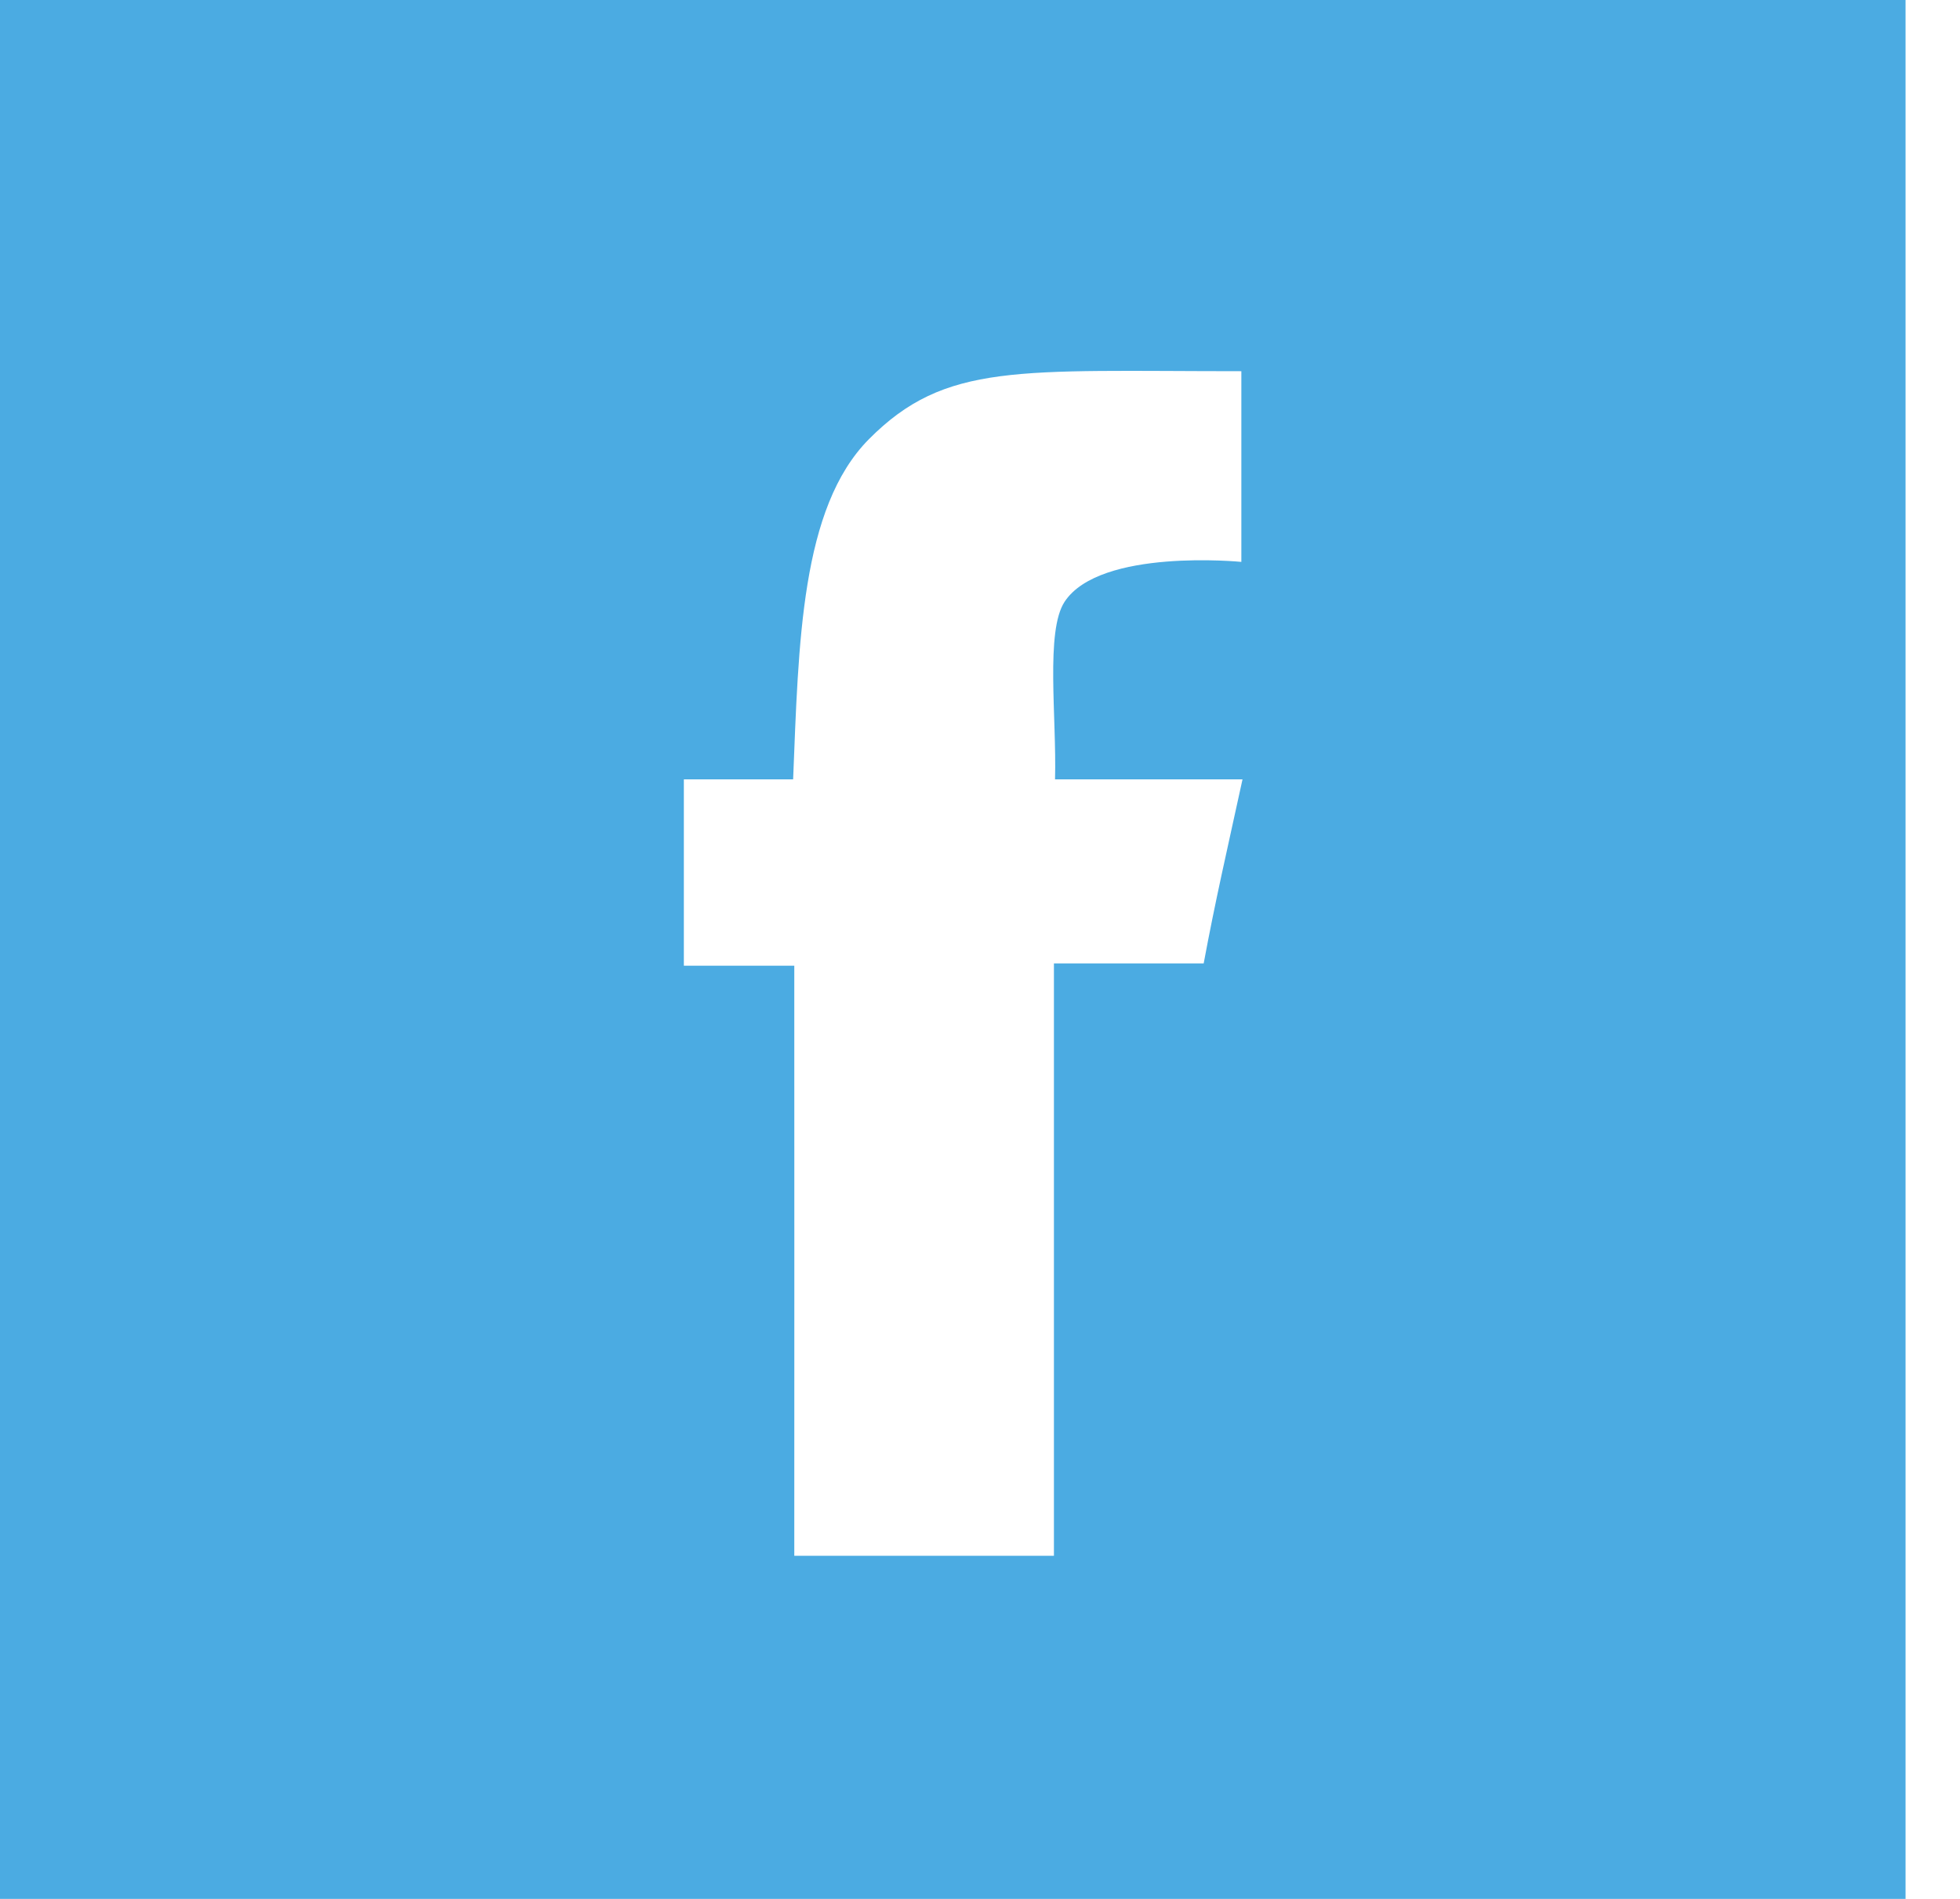 <?xml version="1.0" encoding="UTF-8"?>
<svg width="32px" height="31px" viewBox="0 0 32 31" version="1.1" xmlns="http://www.w3.org/2000/svg" xmlns:xlink="http://www.w3.org/1999/xlink">
    <!-- Generator: Sketch 41.2 (35397) - http://www.bohemiancoding.com/sketch -->
    <title>facebook_sq</title>
    <desc>Created with Sketch.</desc>
    <defs></defs>
    <g id="540x270" stroke="none" stroke-width="1" fill="none" fill-rule="evenodd">
        <g id="Business_card_01-" transform="translate(-53, -225)" fill="#4BABE2">
            <path d="M53,225 L84.111,225 L84.111,256 L53,256 L53,225 Z M73.267,231.06 L73.267,234.173 C73.267,234.173 70.96,233.944 70.381,234.824 C70.066,235.305 70.253,236.711 70.225,237.723 L73.286,237.723 C73.028,238.905 72.842,239.705 72.652,240.728 L70.207,240.728 L70.207,250.399 L65.968,250.399 C65.97,247.417 65.968,243.94 65.968,240.765 L64.165,240.765 L64.165,237.723 L65.949,237.723 C66.039,235.497 66.074,233.293 67.185,232.171 C68.436,230.909 69.626,231.06 73.267,231.06 Z" id="facebook_sq"></path>
        </g>
    </g>
</svg>